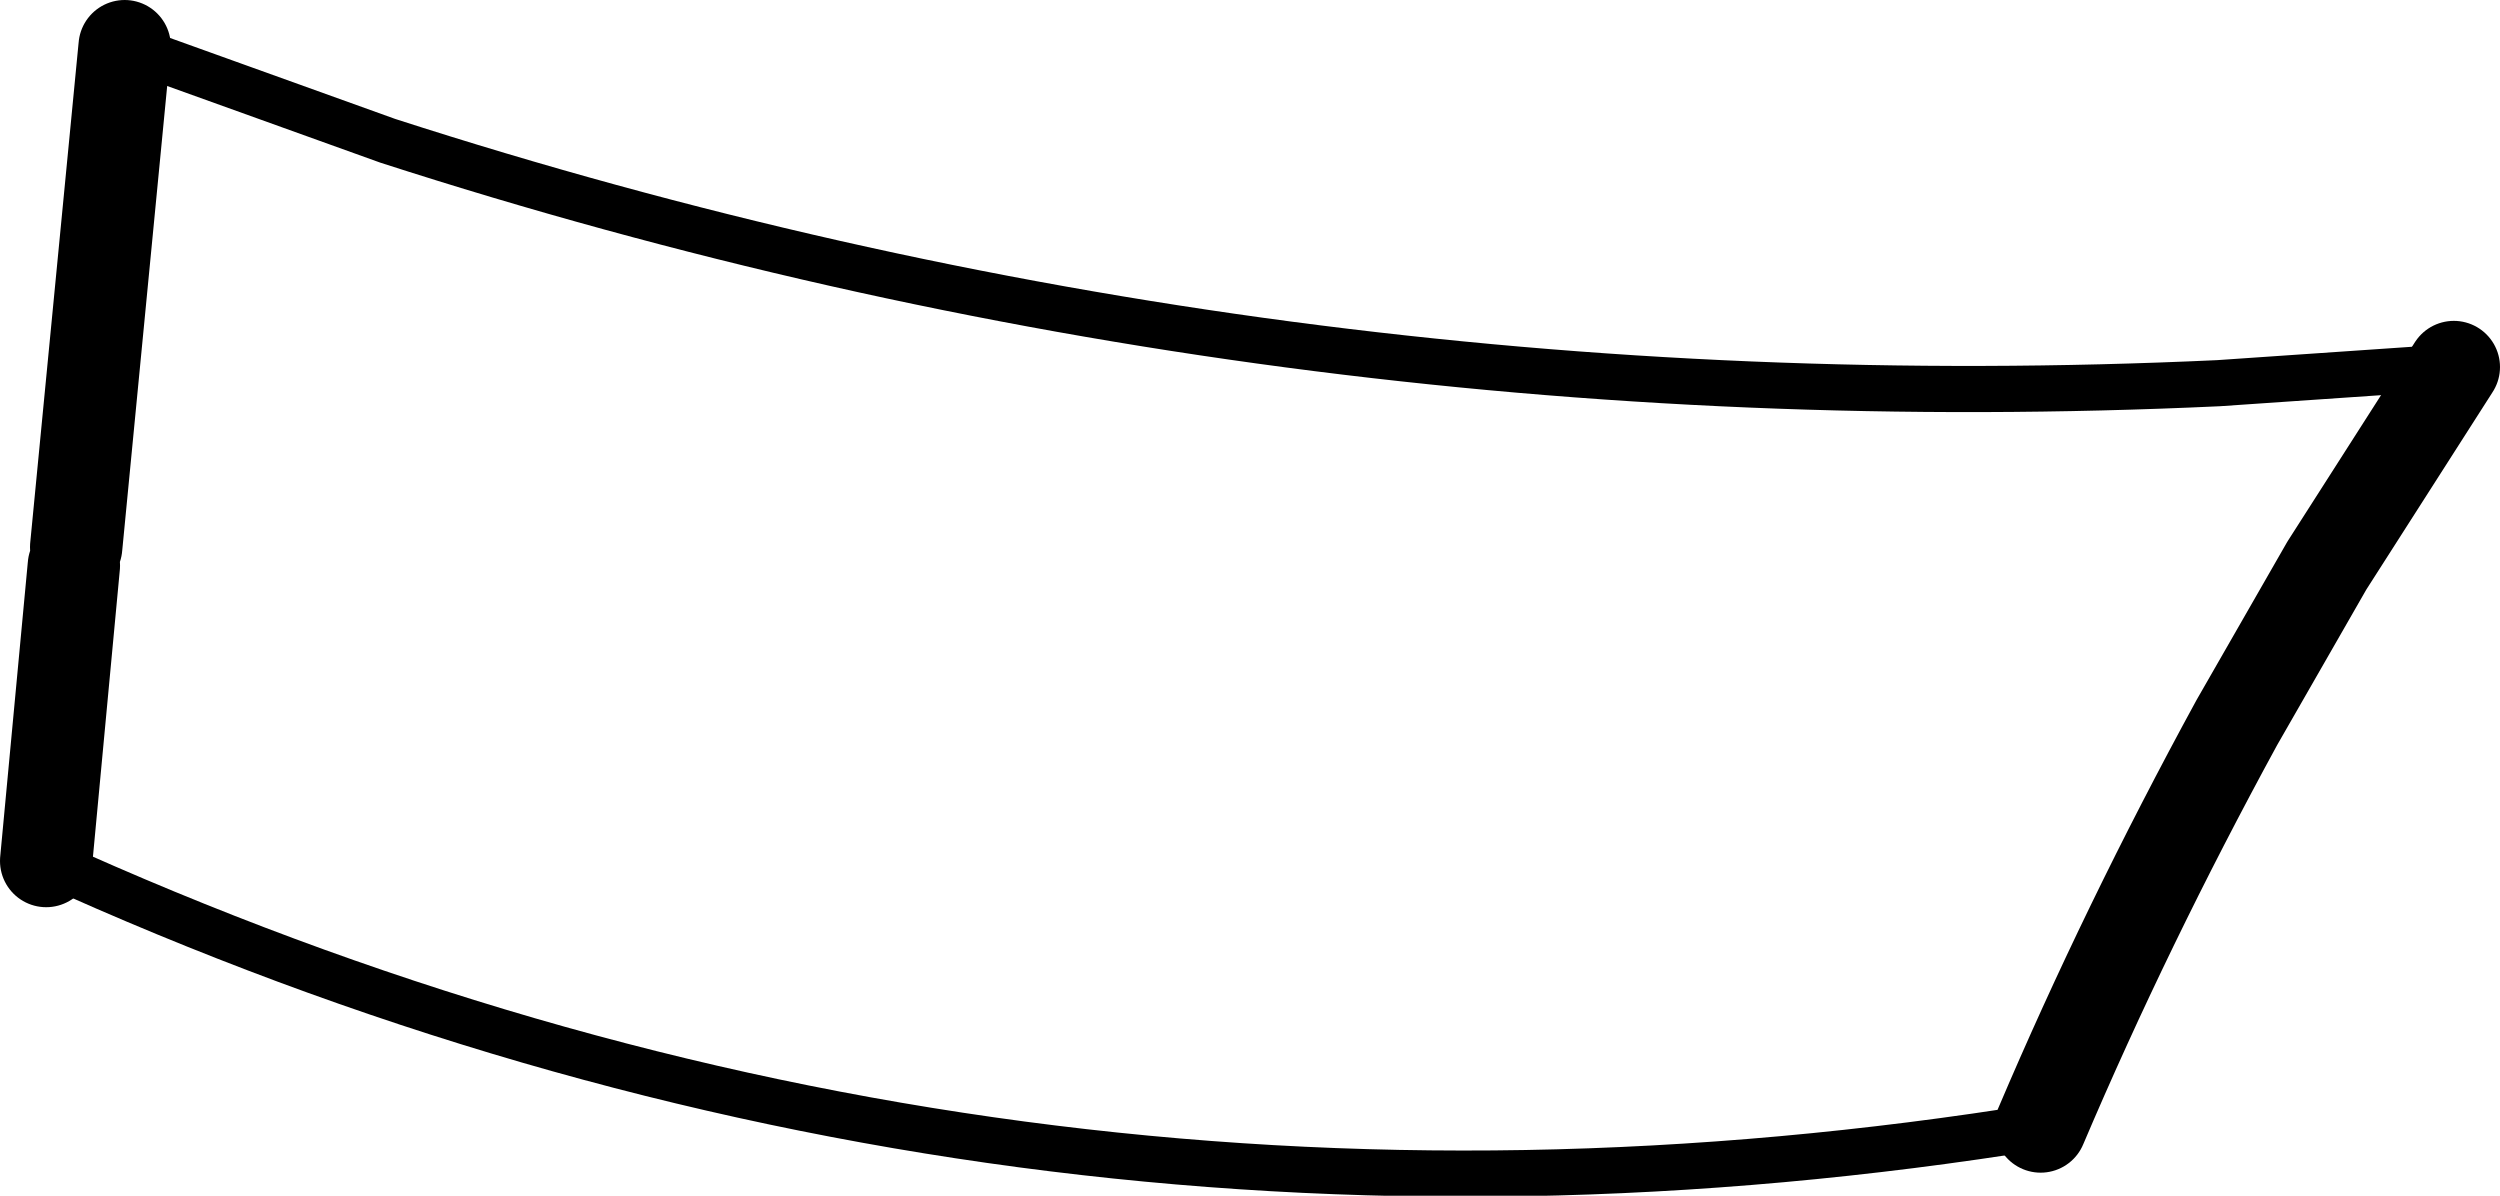 <?xml version="1.0" encoding="UTF-8" standalone="no"?>
<svg xmlns:xlink="http://www.w3.org/1999/xlink" height="25.9px" width="54.15px" xmlns="http://www.w3.org/2000/svg">
  <g transform="matrix(1.0, 0.0, 0.0, 1.0, -129.0, -362.1)">
    <path d="M131.7 363.1 L137.4 365.15 Q156.6 371.35 177.05 370.4 L182.15 370.05 M173.2 386.5 Q150.65 390.15 130.0 380.75" fill="none" stroke="#000000" stroke-linecap="round" stroke-linejoin="round" stroke-width="1.0"/>
    <path d="M130.65 373.95 L131.7 363.1 M182.15 370.05 L179.4 374.35 177.45 377.75 Q175.05 382.15 173.2 386.5 M130.0 380.75 L130.6 374.35" fill="none" stroke="#000000" stroke-linecap="round" stroke-linejoin="round" stroke-width="2.0"/>
  </g>
</svg>
